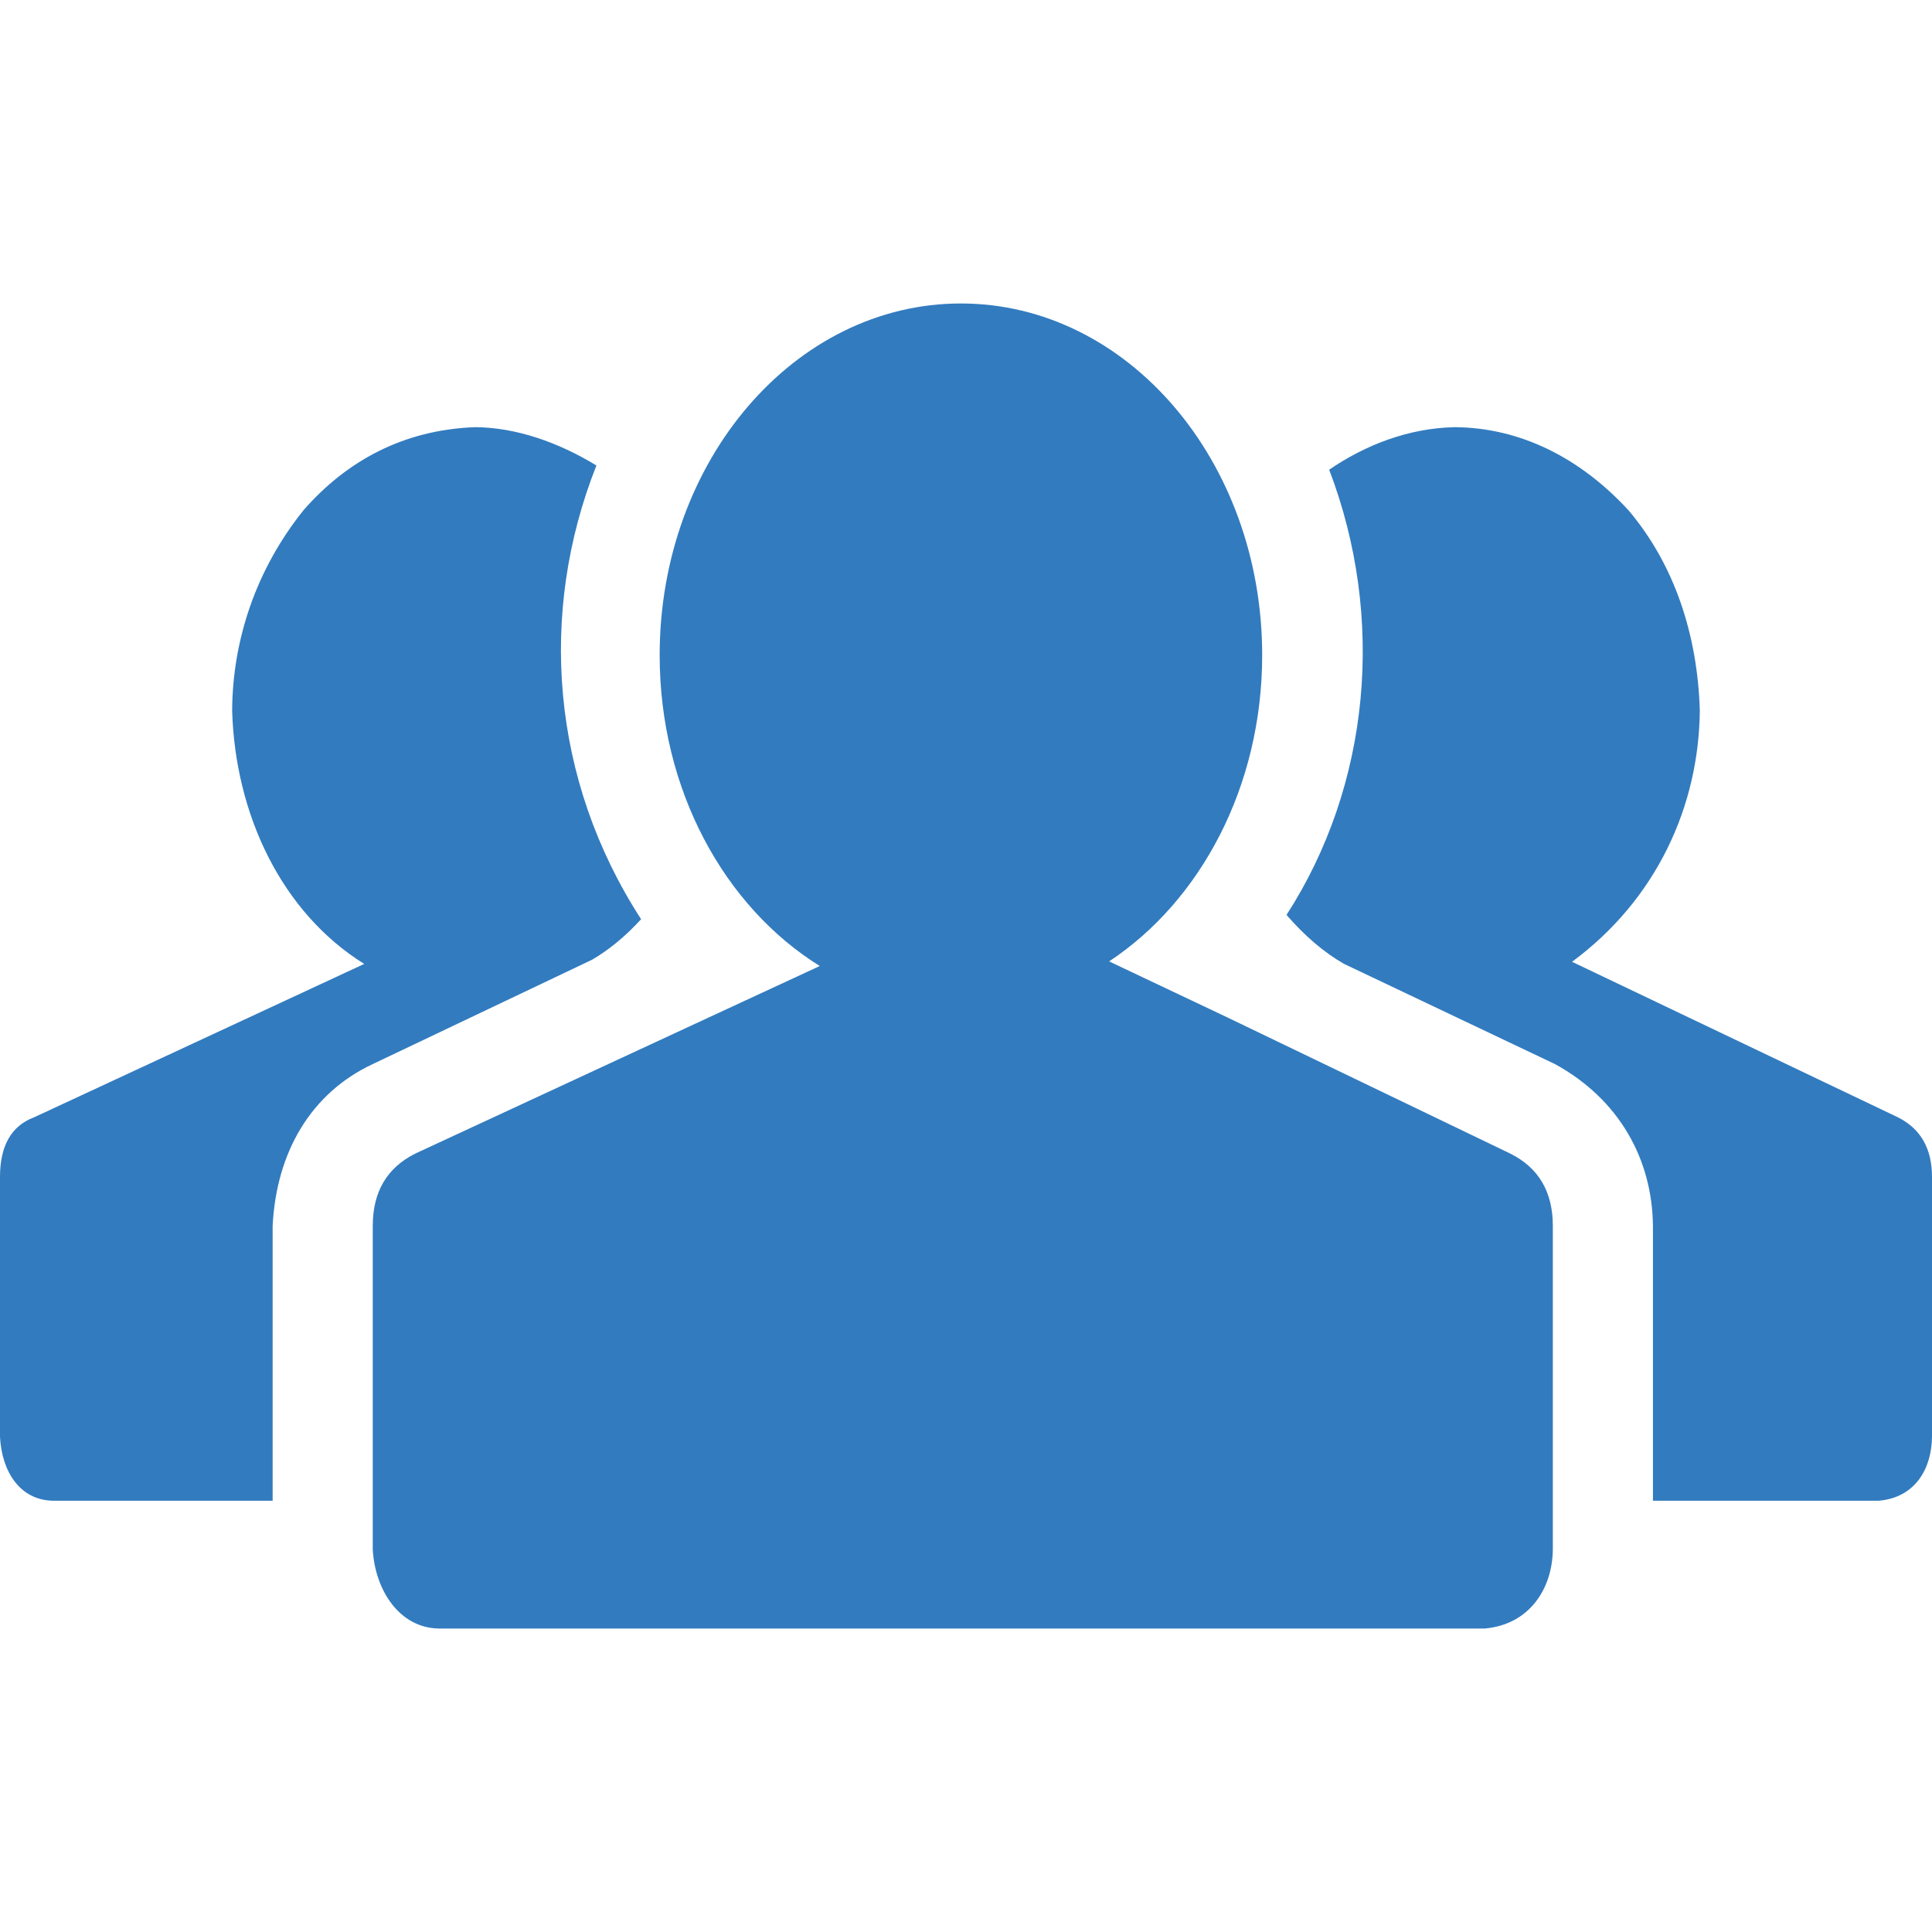 <svg width="50" height="50" viewBox="0 0 50 50" fill="none" xmlns="http://www.w3.org/2000/svg">
<g clip-path="url(#clip0_5_15)">
<path d="M24.869 7.854C20.563 7.854 17.072 11.929 17.072 16.956C17.072 20.443 18.751 23.471 21.216 25L18.357 26.325L10.749 29.854C10.014 30.221 9.647 30.844 9.647 31.727V40.106C9.708 41.153 10.336 42.13 11.355 42.146H38.423C39.587 42.045 40.175 41.108 40.187 40.106V31.727C40.187 30.844 39.82 30.221 39.085 29.854L31.752 26.325L28.704 24.881C31.069 23.318 32.665 20.355 32.665 16.956C32.665 11.929 29.175 7.854 24.869 7.854ZM12.293 11.055C10.44 11.125 8.971 11.927 7.855 13.204C6.621 14.743 6.019 16.569 6.008 18.386C6.084 21.073 7.286 23.616 9.426 24.946L0.882 28.916C0.294 29.137 0 29.651 0 30.46V37.185C0.046 38.077 0.509 38.826 1.377 38.839H7.056V31.727C7.15 29.825 8.043 28.288 9.647 27.538L15.324 24.837C15.765 24.58 16.188 24.23 16.592 23.789C14.252 20.177 13.927 15.852 15.435 12.047C14.454 11.447 13.351 11.061 12.293 11.055ZM37.65 11.055C36.439 11.08 35.319 11.526 34.399 12.156C35.866 15.995 35.461 20.324 33.295 23.678C33.773 24.229 34.27 24.652 34.785 24.946L40.242 27.538C41.904 28.449 42.761 30 42.778 31.727V38.839H48.621C49.582 38.756 49.992 37.99 50 37.185V30.46C50 29.725 49.706 29.211 49.118 28.916L40.684 24.891C42.871 23.278 43.969 20.861 43.991 18.386C43.932 16.427 43.334 14.608 42.143 13.204C40.899 11.854 39.355 11.069 37.65 11.055Z" fill="#327BBF"/>
</g>
<defs>
<clipPath id="clip0_5_15">
<rect width="50" height="50" fill="white"/>
</clipPath>
</defs>
</svg>
